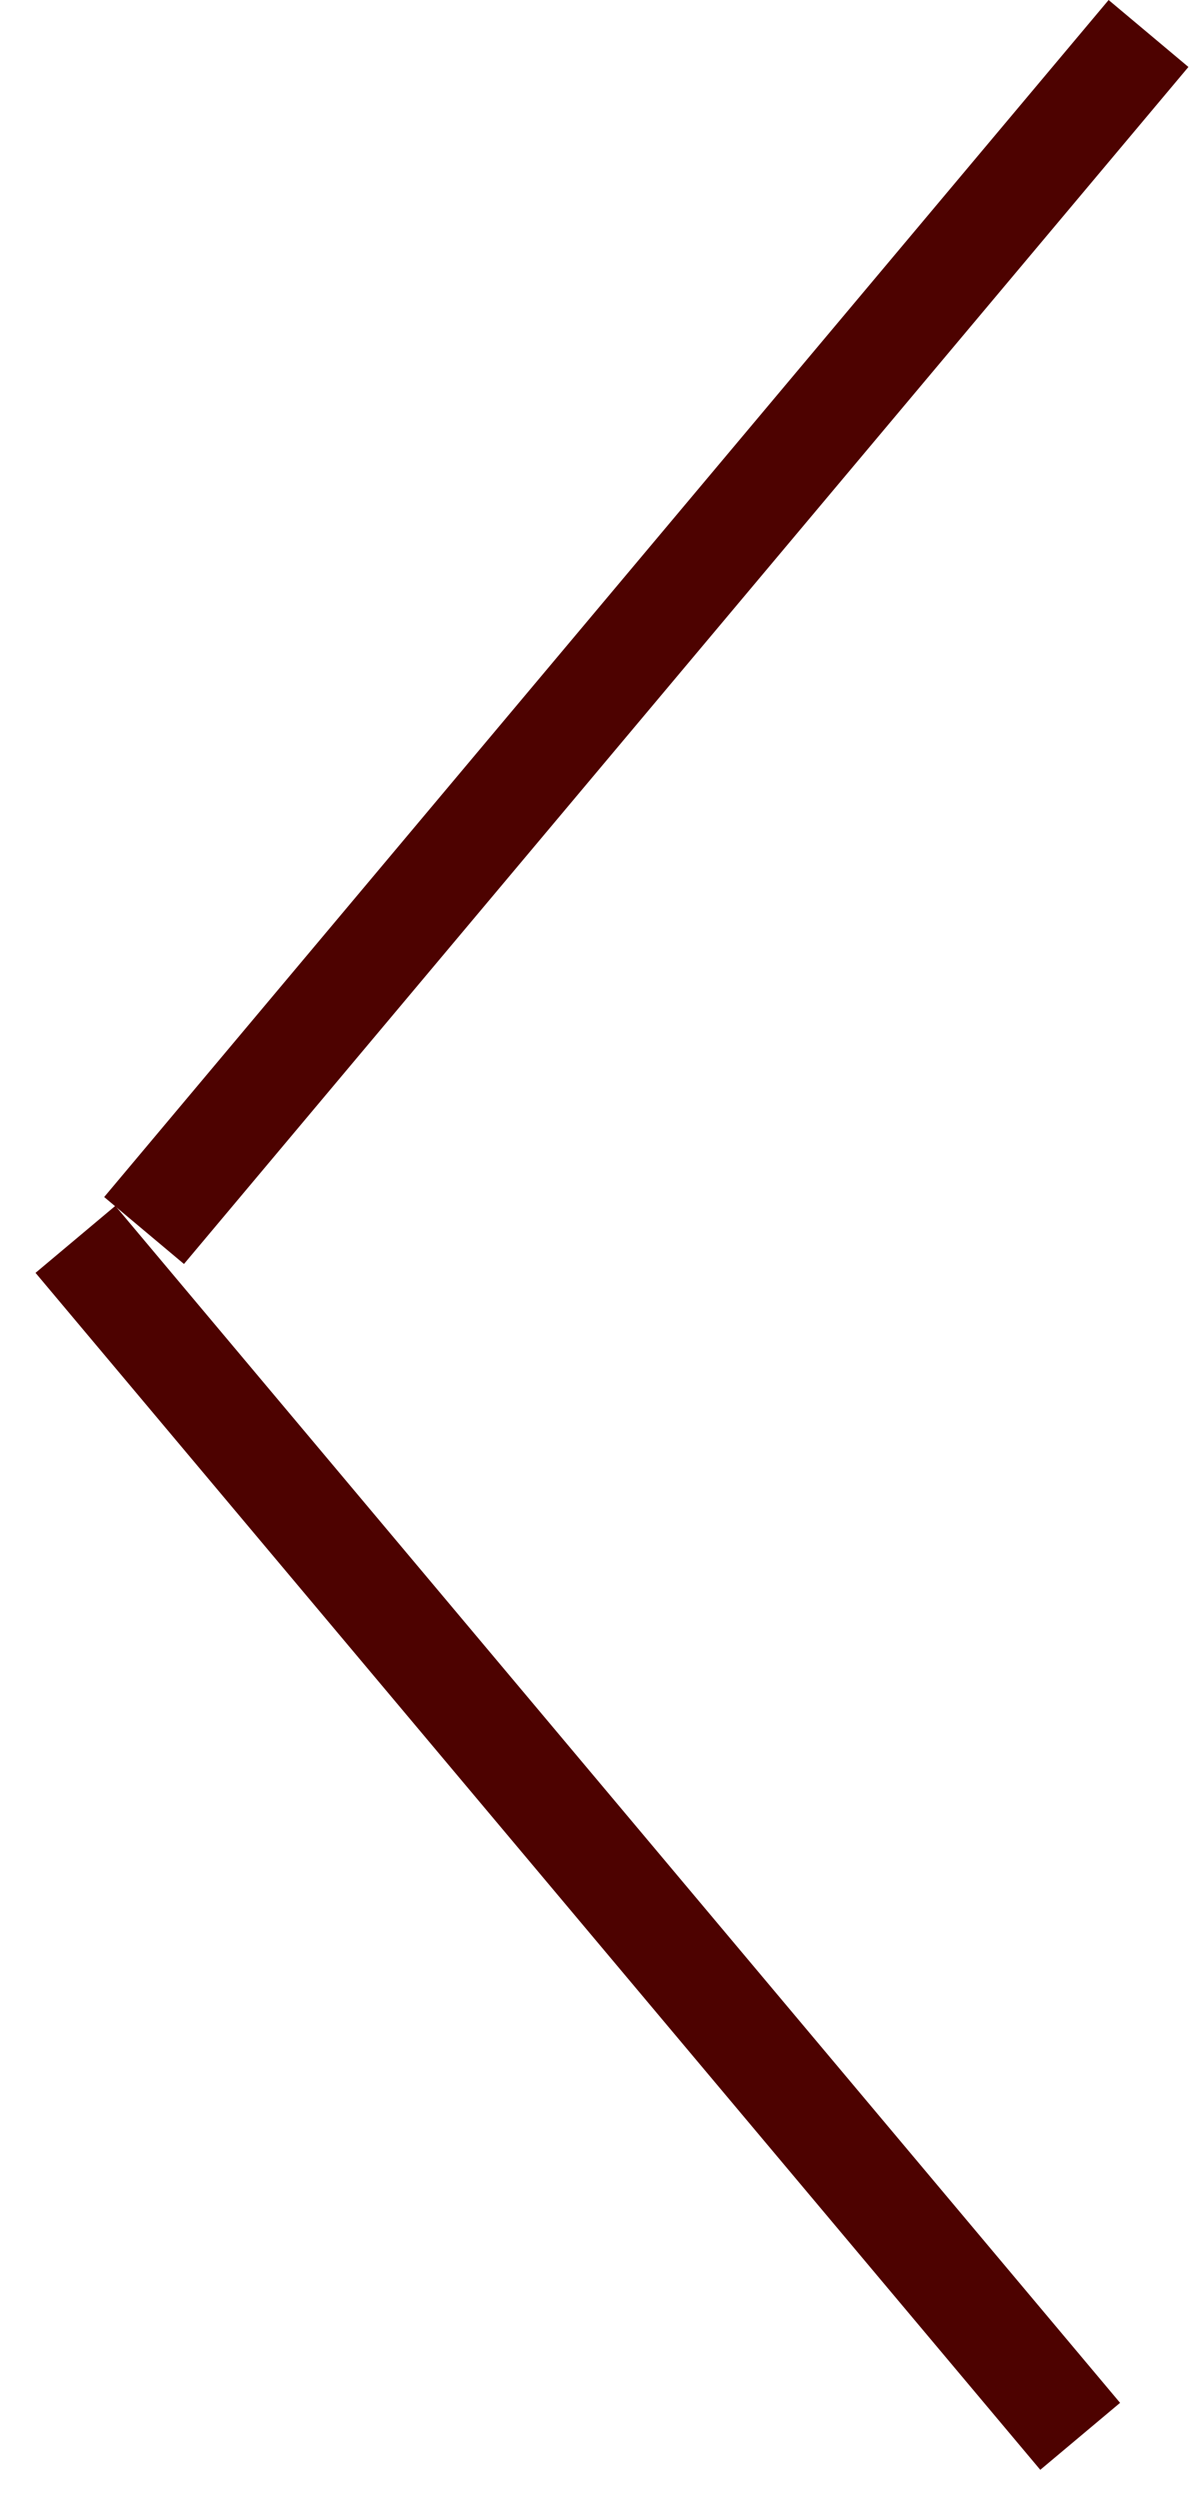 <svg width="23" height="48" viewBox="0 0 23 48" fill="none" xmlns="http://www.w3.org/2000/svg">
<line x1="22.05" y1="0.643" x2="2.766" y2="23.624" stroke="#4D0200" stroke-width="2"/>
<line y1="-1" x2="30" y2="-1" transform="matrix(0.643 0.766 0.766 -0.643 2.214 23.151)" stroke="#4D0200" stroke-width="2"/>
</svg>
